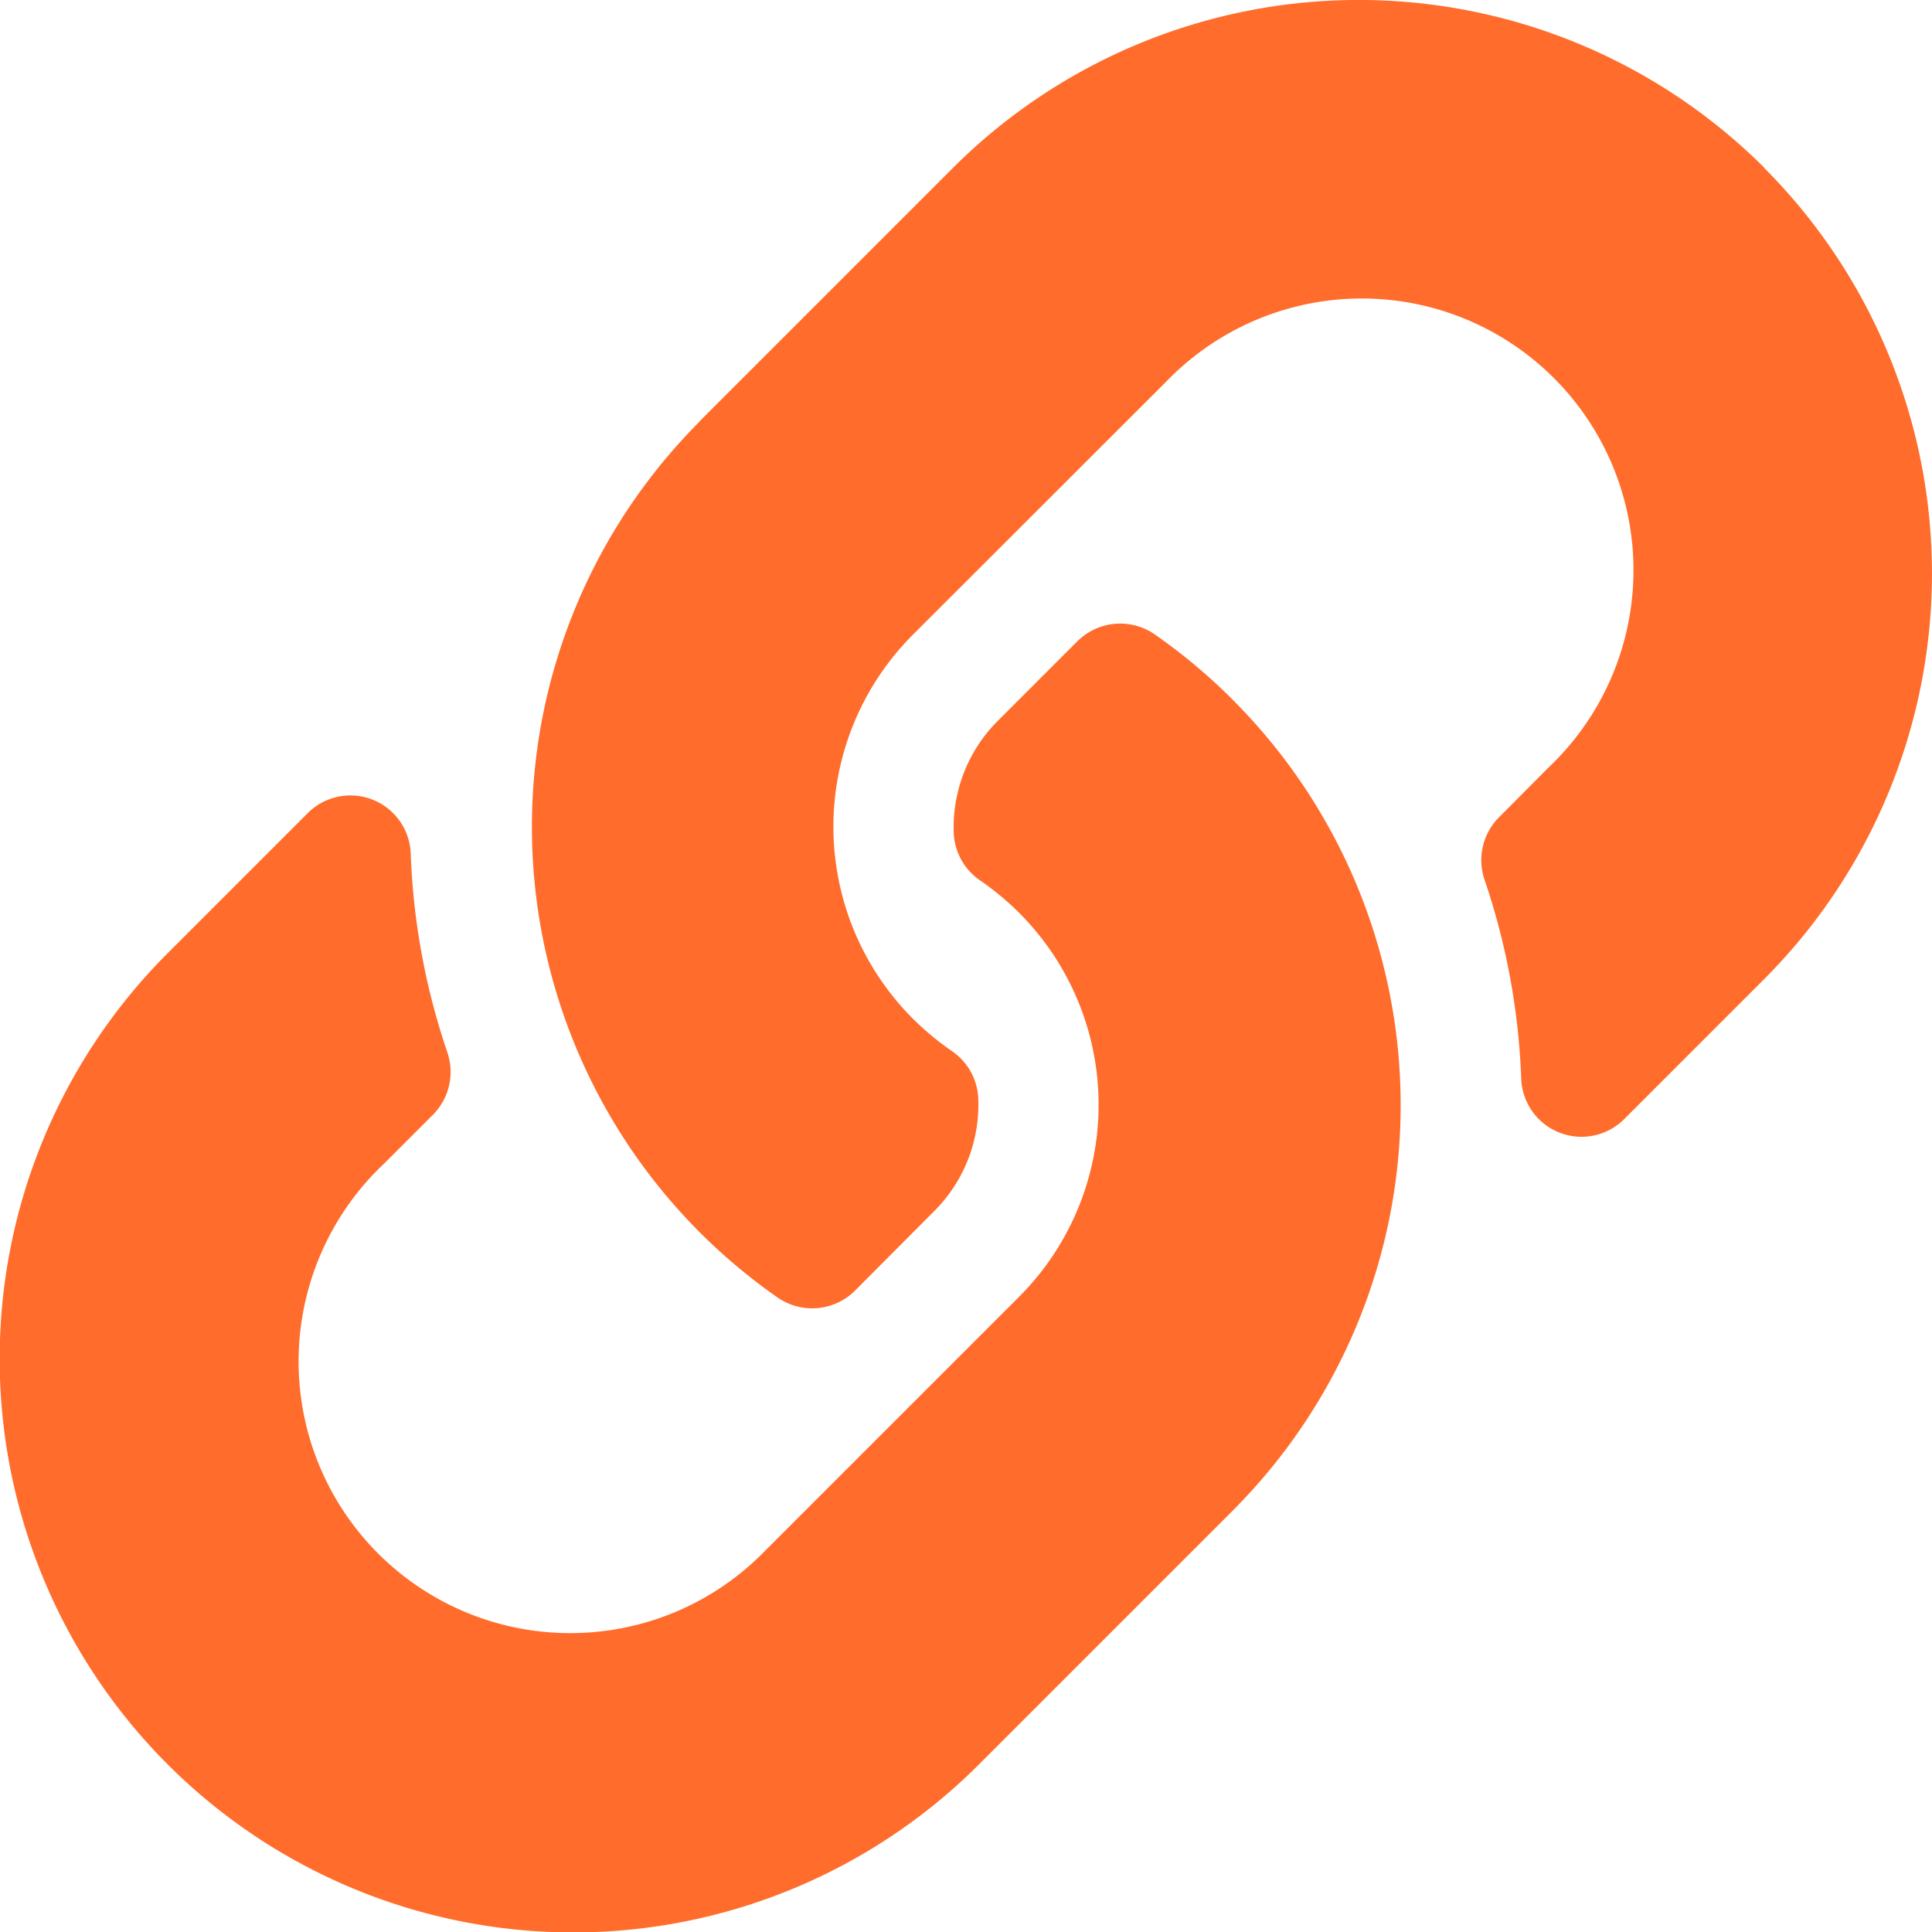 <svg xmlns="http://www.w3.org/2000/svg" width="26" height="26" viewBox="0 0 26 26"><path d="M16.586,9.414a7.715,7.715,0,0,1,.018,10.9l-.018.019-3.412,3.412A7.719,7.719,0,0,1,2.257,12.827l1.884-1.884a.812.812,0,0,1,1.386.539,9.357,9.357,0,0,0,.492,2.677A.817.817,0,0,1,5.828,15l-.665.665a3.656,3.656,0,1,0,5.138,5.2l3.412-3.412a3.655,3.655,0,0,0,0-5.171,3.8,3.8,0,0,0-.525-.435.814.814,0,0,1-.353-.64A2.023,2.023,0,0,1,13.429,9.7L14.5,8.629a.816.816,0,0,1,1.045-.088,7.743,7.743,0,0,1,1.042.873Zm7.157-7.157a7.727,7.727,0,0,0-10.916,0L9.414,5.67,9.4,5.688a7.72,7.72,0,0,0,1.06,11.77.816.816,0,0,0,1.045-.088L12.571,16.3a2.023,2.023,0,0,0,.594-1.514.814.814,0,0,0-.353-.64,3.8,3.8,0,0,1-.525-.435,3.655,3.655,0,0,1,0-5.171L15.7,5.13a3.656,3.656,0,1,1,5.138,5.2L20.172,11a.817.817,0,0,0-.192.844,9.357,9.357,0,0,1,.492,2.677.812.812,0,0,0,1.386.539l1.884-1.884a7.727,7.727,0,0,0,0-10.916Z" fill="#ff6c2b"/></svg>